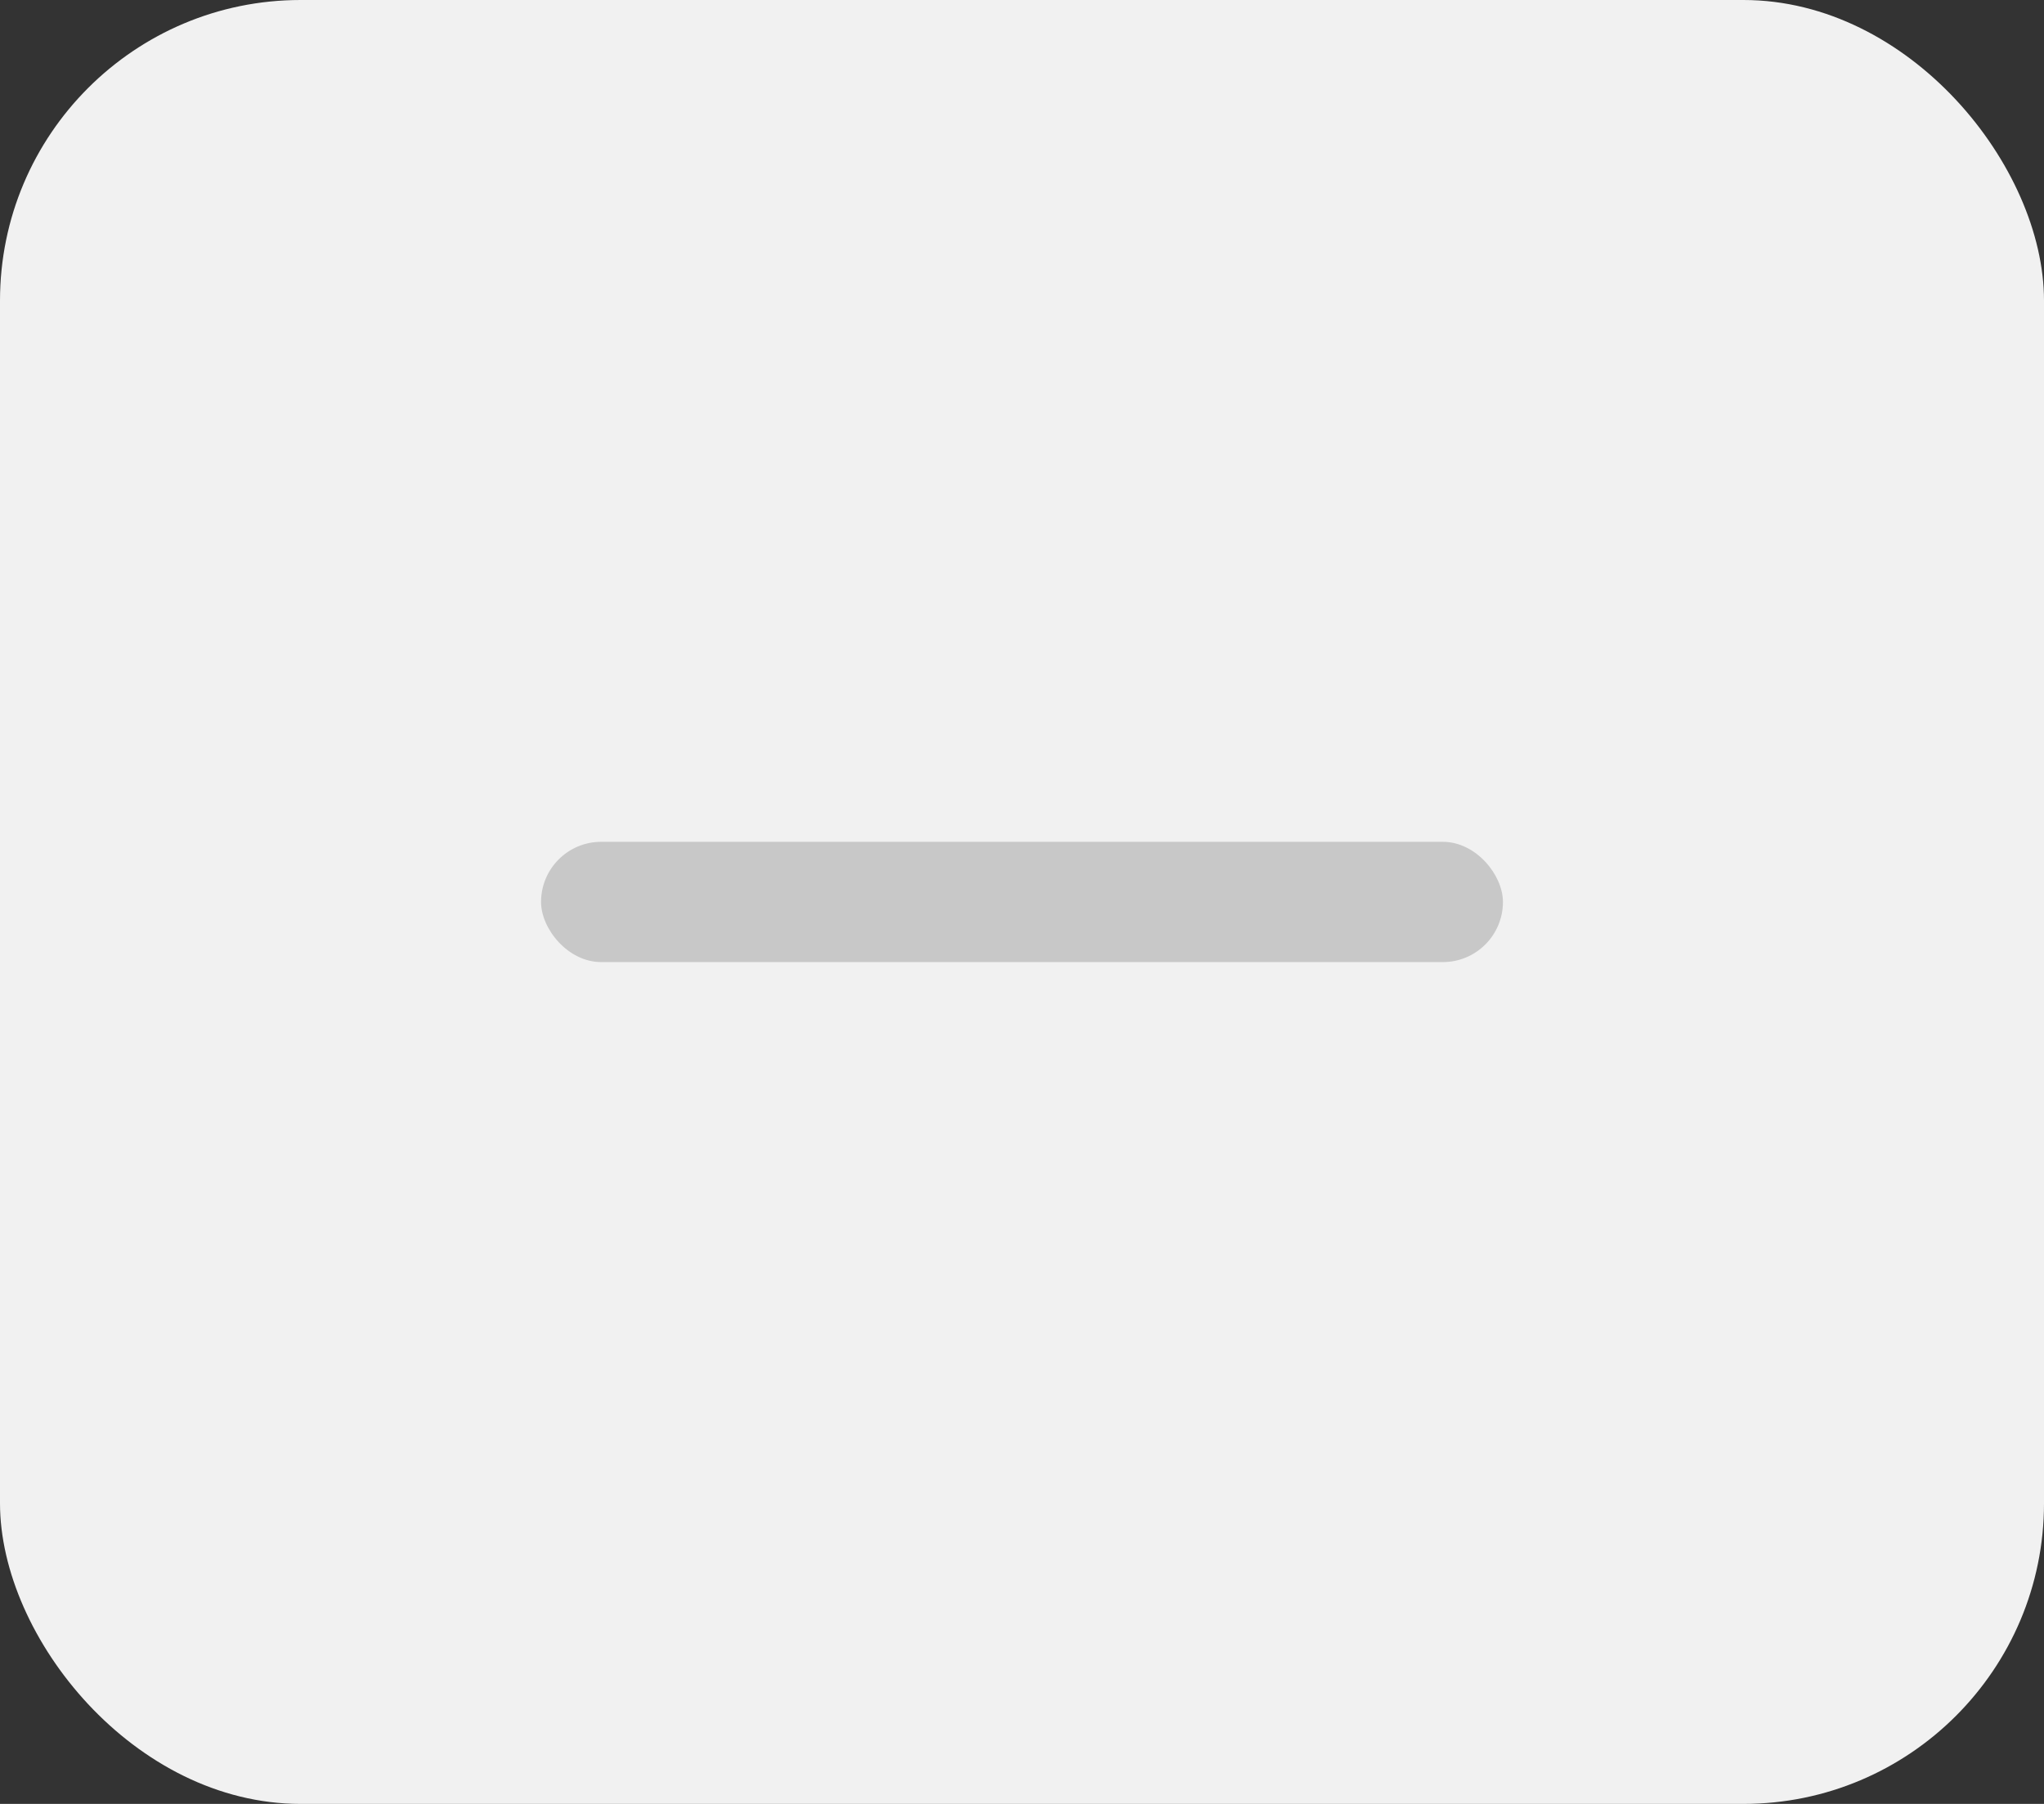 <svg width="34" height="30" viewBox="0 0 34 30" fill="none" xmlns="http://www.w3.org/2000/svg">
<rect x="0" y="0" width="34" height="30" fill="#333333" stroke="none"/>
<rect width="34" height="30" rx="5" fill="#F1F1F1"/>
<rect x="9" y="14" width="16" height="2" rx="1" fill="#C8C8C8"/>
</svg>
